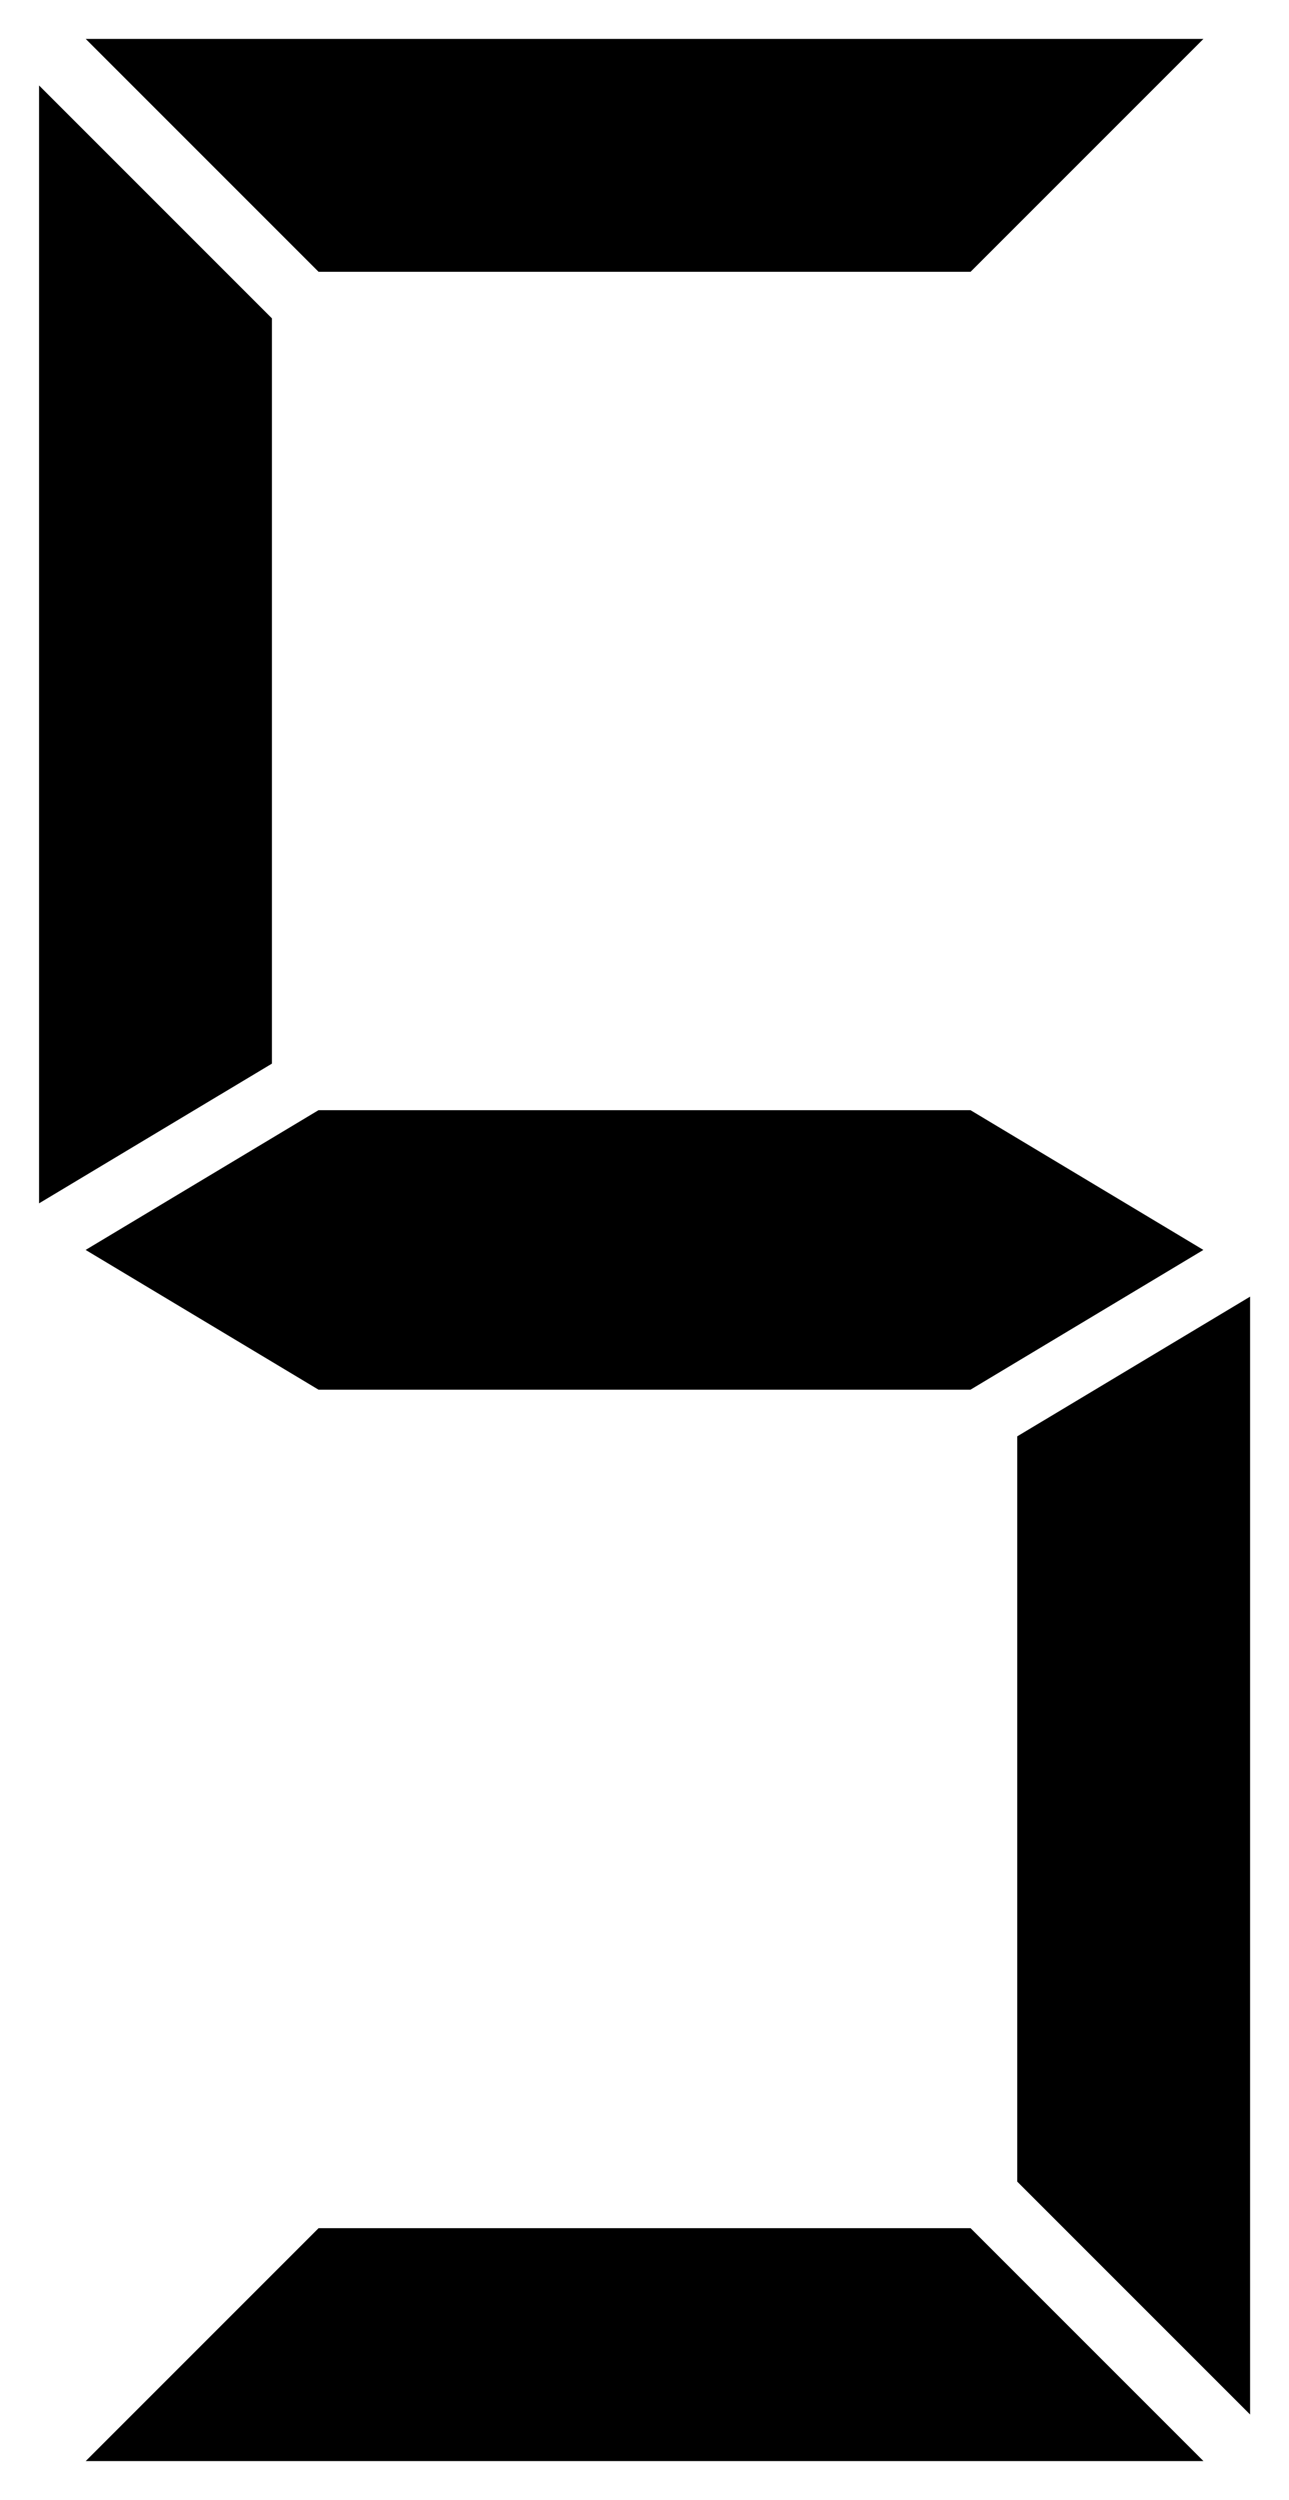 <?xml version="1.0" encoding="UTF-8" standalone="no"?>
<!-- Created with Inkscape (http://www.inkscape.org/) -->

<svg
   xmlns:dc="http://purl.org/dc/elements/1.1/"
   xmlns:cc="http://creativecommons.org/ns#"
   xmlns:rdf="http://www.w3.org/1999/02/22-rdf-syntax-ns#"
   xmlns:svg="http://www.w3.org/2000/svg"
   xmlns="http://www.w3.org/2000/svg"
   version="1.0"
   width="33"
   height="64"
   id="svg2">
  <defs
     id="defs22" />
  <polygon
     points="13.923,16.308 2,4.385 2,61.615 13.923,54.462 "
     transform="matrix(0.5,0,0,0.5,0,-0.005)"
     id="polygon6"
     style="fill:#000000;stroke:none" />
  <polygon
     points="-7.077,-34.692 -19,-46.615 -19,10.615 -7.077,-1.308 "
     transform="matrix(0,0.5,0.5,0,25.502,10.496)"
     id="polygon10"
     style="fill:#000000;stroke:none" />
  <polygon
     points="49.923,-41.692 38,-53.615 38,3.615 49.923,-3.538 "
     transform="matrix(-0.5,0,0,-0.5,51.004,34.998)"
     id="polygon14"
     style="fill:#000000;stroke:none" />
  <polygon
     points="-65.077,-34.692 -77,-46.615 -77,10.615 -65.077,-1.308 "
     transform="matrix(0,-0.5,0.5,0,25.502,24.497)"
     id="polygon16"
     style="fill:#000000;stroke:none" />
  <polygon
     points="4.385,64 16.308,56.846 49.692,56.846 61.615,64 49.692,71.154 16.308,71.154 "
     transform="matrix(0.5,0,0,0.5,0,-0.005)"
     id="polygon18"
     style="fill:#000000;stroke:none" />
</svg>
